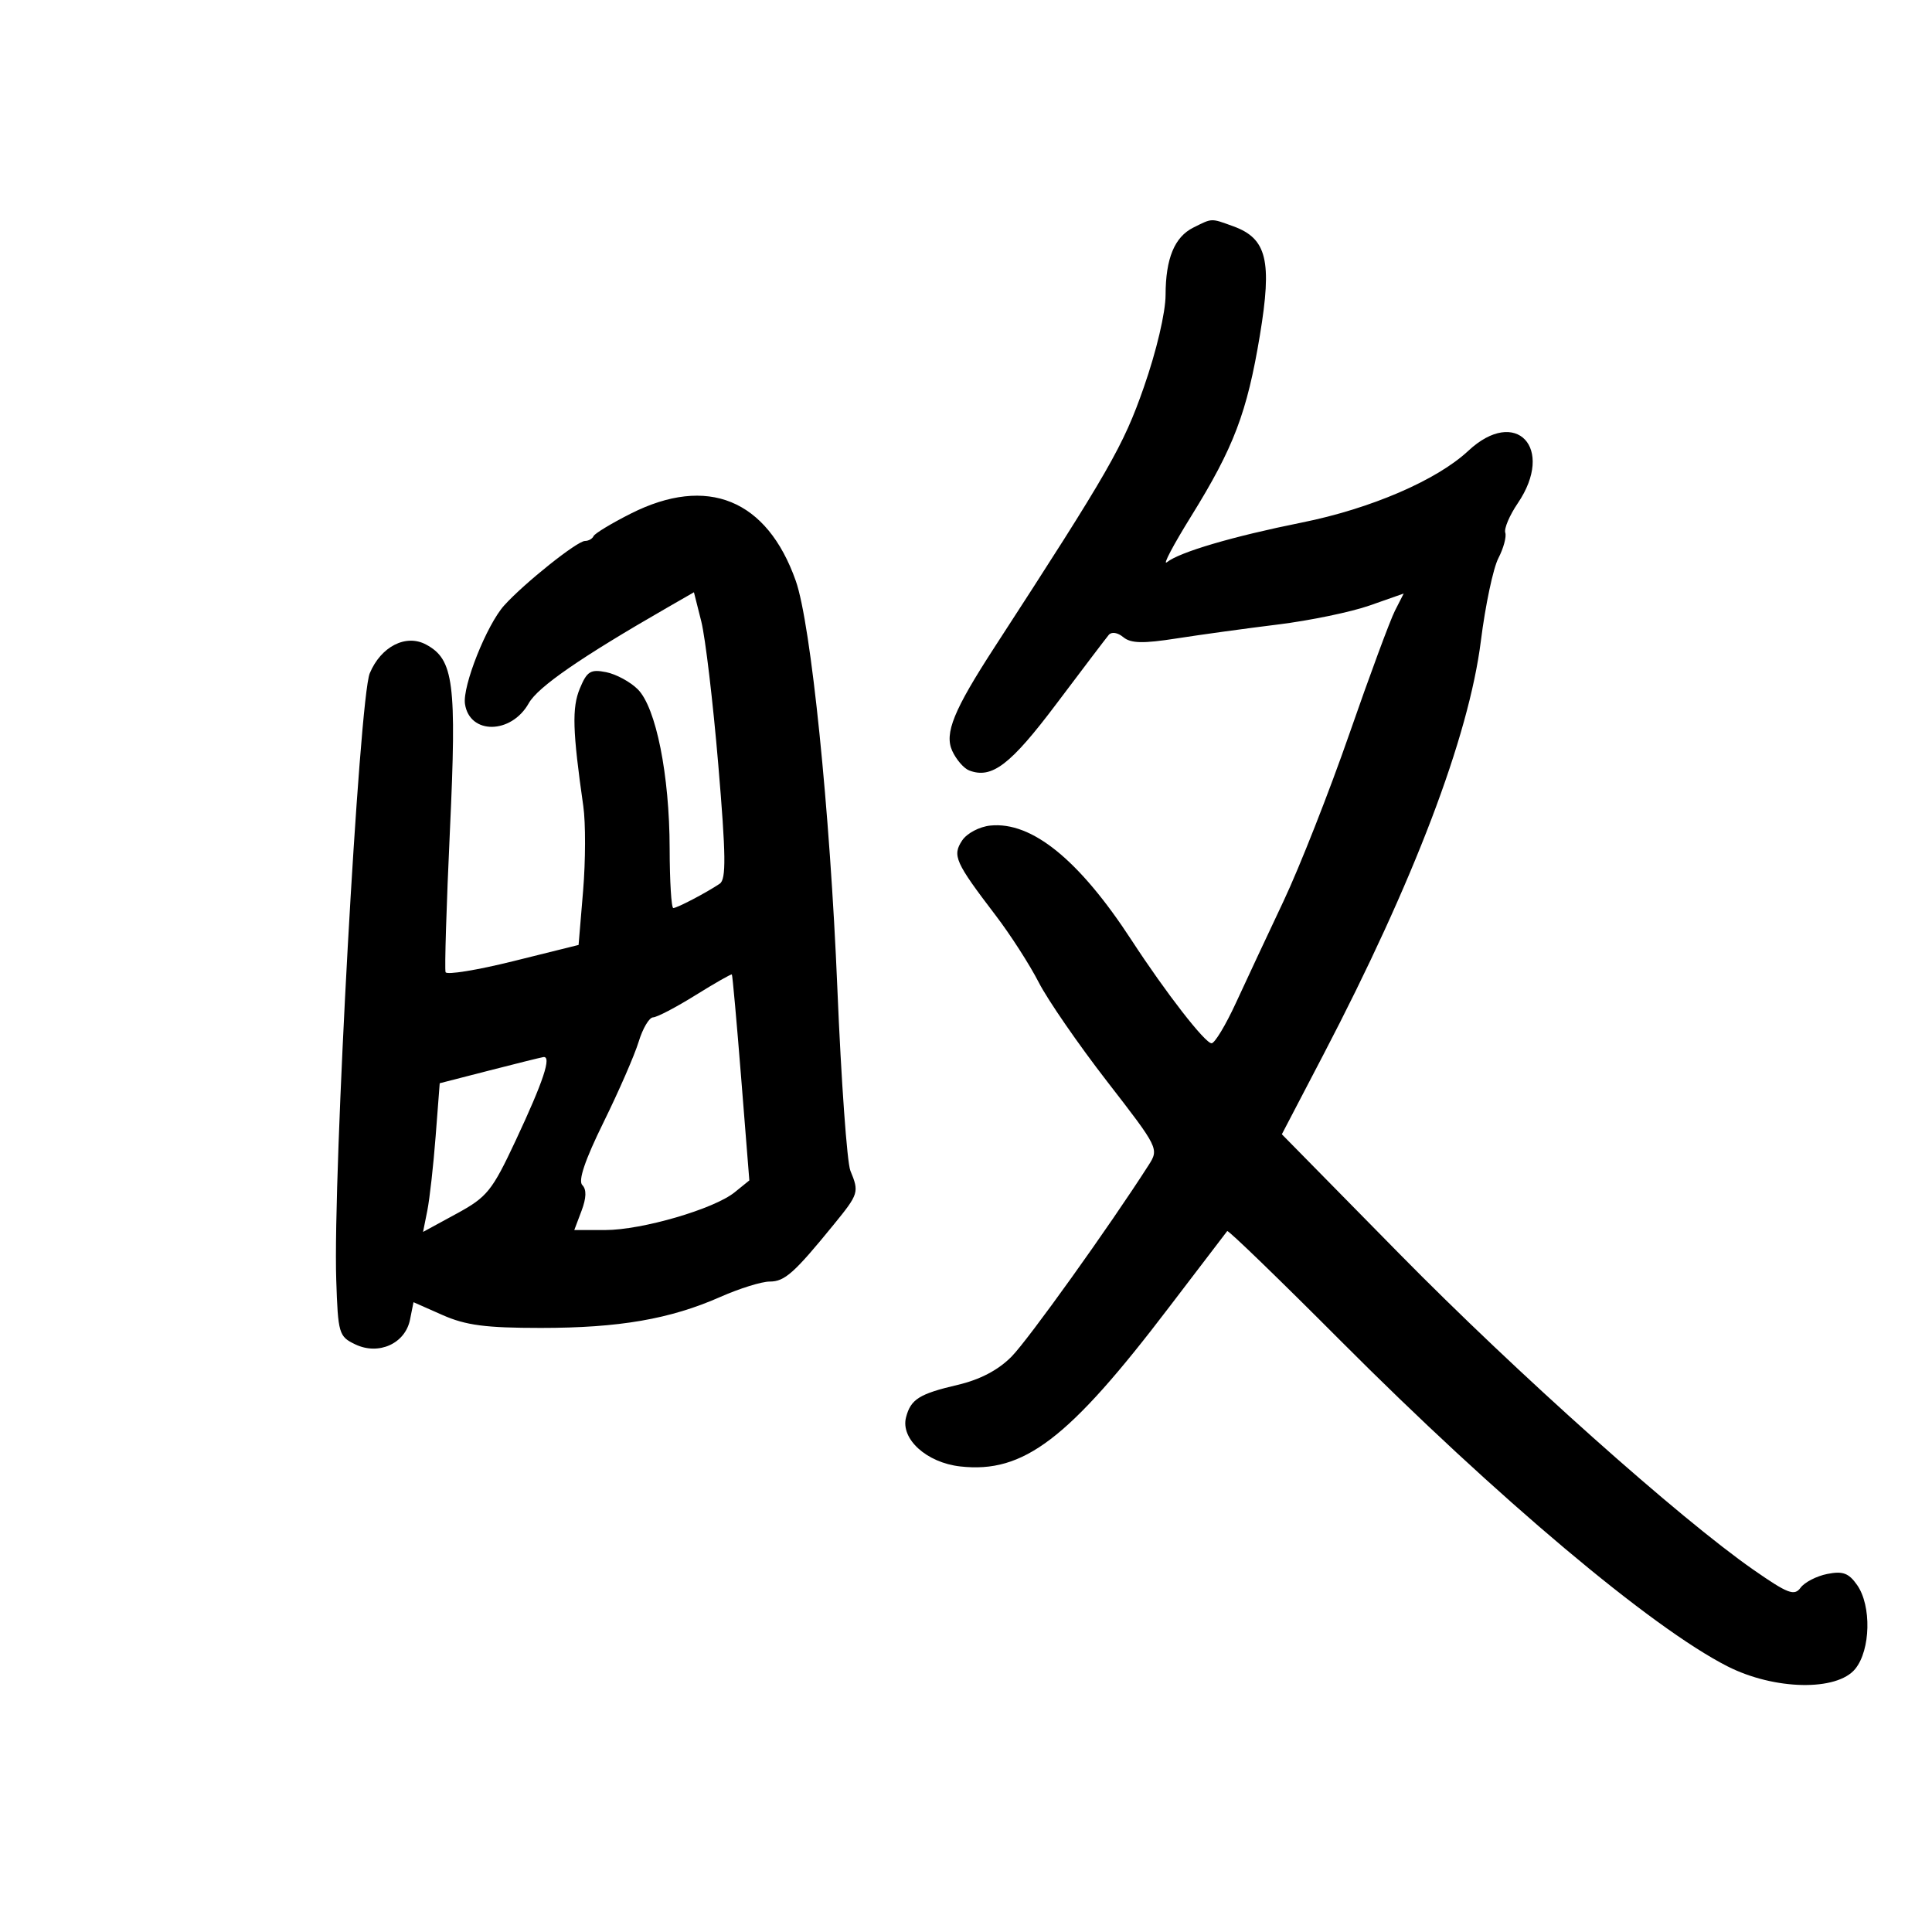 <svg xmlns="http://www.w3.org/2000/svg" width="300" height="300" viewBox="0 0 300 300" version="1.1">
	<path d="M 185.315 35.332 C 182.381 36.790, 181.002 40.128, 180.990 45.797 C 180.984 48.538, 179.576 54.519, 177.614 60.132 C 174.418 69.280, 172.287 72.991, 154.431 100.500 C 148.088 110.273, 146.619 113.868, 147.859 116.589 C 148.477 117.946, 149.663 119.317, 150.494 119.636 C 154.013 120.986, 156.898 118.781, 164.056 109.268 C 168.099 103.896, 171.746 99.092, 172.161 98.592 C 172.600 98.064, 173.547 98.209, 174.426 98.939 C 175.595 99.909, 177.473 99.953, 182.719 99.133 C 186.448 98.550, 193.536 97.576, 198.469 96.968 C 203.402 96.361, 209.807 95.031, 212.703 94.013 L 217.967 92.163 216.607 94.831 C 215.859 96.299, 212.680 104.886, 209.544 113.913 C 206.407 122.941, 201.803 134.641, 199.313 139.913 C 196.822 145.186, 193.488 152.313, 191.904 155.750 C 190.319 159.188, 188.623 162, 188.133 162 C 187.120 162, 181.018 154.139, 175.714 146 C 167.573 133.509, 160.230 127.545, 153.790 128.192 C 152.089 128.363, 150.138 129.393, 149.401 130.509 C 147.849 132.863, 148.306 133.883, 154.627 142.171 C 156.898 145.148, 159.897 149.814, 161.293 152.541 C 162.690 155.269, 167.468 162.193, 171.913 167.930 C 179.926 178.272, 179.981 178.381, 178.351 180.930 C 172.310 190.375, 159.676 208.022, 157.069 210.657 C 154.997 212.751, 152.186 214.226, 148.722 215.038 C 142.743 216.439, 141.425 217.266, 140.691 220.073 C 139.813 223.431, 143.873 227.119, 149.095 227.707 C 158.944 228.817, 165.908 223.511, 181.523 203 C 186.337 196.675, 190.405 191.347, 190.563 191.159 C 190.720 190.972, 198.645 198.640, 208.174 208.200 C 232.539 232.643, 256.417 252.737, 268.236 258.744 C 275.523 262.448, 285.247 262.641, 288.086 259.139 C 290.471 256.197, 290.623 249.334, 288.373 246.123 C 287.069 244.260, 286.150 243.920, 283.731 244.404 C 282.073 244.735, 280.212 245.696, 279.596 246.537 C 278.631 247.858, 277.633 247.481, 272.317 243.784 C 260.768 235.752, 235.534 213.234, 217.273 194.664 L 199.045 176.128 205.496 163.769 C 219.538 136.867, 228.077 114.426, 229.952 99.500 C 230.642 94, 231.863 88.232, 232.664 86.682 C 233.466 85.132, 233.949 83.347, 233.738 82.715 C 233.528 82.083, 234.400 80.025, 235.678 78.143 C 241.500 69.563, 235.398 63.089, 228.001 69.999 C 223.110 74.568, 212.845 78.991, 202.145 81.140 C 191.463 83.285, 183.189 85.718, 181.195 87.301 C 180.477 87.870, 182.174 84.653, 184.966 80.152 C 191.579 69.490, 193.644 64.056, 195.632 52.083 C 197.561 40.468, 196.720 37.024, 191.494 35.134 C 187.981 33.864, 188.288 33.854, 185.315 35.332 M 97.952 79.750 C 94.953 81.263, 92.350 82.838, 92.167 83.250 C 91.983 83.662, 91.384 84, 90.835 84 C 89.624 84, 81.430 90.538, 78.301 94 C 75.586 97.005, 71.786 106.545, 72.202 109.313 C 72.922 114.104, 79.391 114.029, 82.105 109.199 C 83.531 106.662, 90.164 102.082, 103.627 94.340 L 107.754 91.966 108.897 96.504 C 109.525 98.999, 110.711 108.990, 111.531 118.704 C 112.729 132.884, 112.774 136.536, 111.762 137.220 C 109.712 138.606, 105.144 141, 104.550 141 C 104.247 141, 103.992 136.838, 103.983 131.750 C 103.961 120.333, 101.866 109.866, 99.035 107.035 C 97.881 105.881, 95.673 104.685, 94.129 104.376 C 91.701 103.890, 91.146 104.234, 90.036 106.912 C 88.796 109.906, 88.902 113.482, 90.576 125.190 C 90.945 127.769, 90.931 133.671, 90.545 138.305 L 89.843 146.730 79.671 149.257 C 74.077 150.647, 69.360 151.412, 69.189 150.959 C 69.018 150.505, 69.323 140.562, 69.867 128.862 C 70.929 106.007, 70.462 102.388, 66.150 100.080 C 63.028 98.409, 59.153 100.390, 57.417 104.543 C 55.773 108.479, 51.677 182.554, 52.211 198.713 C 52.488 207.101, 52.615 207.534, 55.169 208.755 C 58.803 210.493, 62.924 208.631, 63.667 204.913 L 64.209 202.205 68.725 204.202 C 72.325 205.795, 75.419 206.200, 83.980 206.200 C 96.144 206.200, 104.065 204.831, 111.873 201.378 C 114.830 200.070, 118.271 199, 119.519 199 C 121.849 199, 123.313 197.697, 129.459 190.155 C 133.347 185.385, 133.427 185.127, 132.050 181.797 C 131.528 180.534, 130.617 167.800, 130.026 153.500 C 128.882 125.839, 125.929 96.885, 123.569 90.196 C 119.104 77.541, 109.828 73.759, 97.952 79.750 M 107.982 154.542 C 104.967 156.419, 102.009 157.965, 101.408 157.977 C 100.808 157.990, 99.803 159.688, 99.174 161.750 C 98.546 163.813, 96.093 169.441, 93.723 174.257 C 90.831 180.135, 89.745 183.345, 90.421 184.021 C 91.097 184.697, 91.057 186.010, 90.301 188.014 L 89.174 191 93.982 191 C 99.684 191, 110.868 187.737, 114.079 185.137 L 116.357 183.293 115.090 167.396 C 114.393 158.653, 113.742 151.417, 113.643 151.315 C 113.544 151.213, 110.997 152.666, 107.982 154.542 M 75.890 166.249 L 68.279 168.206 67.646 176.447 C 67.297 180.980, 66.715 186.175, 66.352 187.991 L 65.691 191.293 70.881 188.468 C 75.646 185.875, 76.398 184.945, 80.069 177.111 C 84.398 167.873, 85.707 163.917, 84.358 164.146 C 83.886 164.226, 80.075 165.172, 75.890 166.249" stroke="none" fill="black" fill-rule="evenodd"/>
</svg>